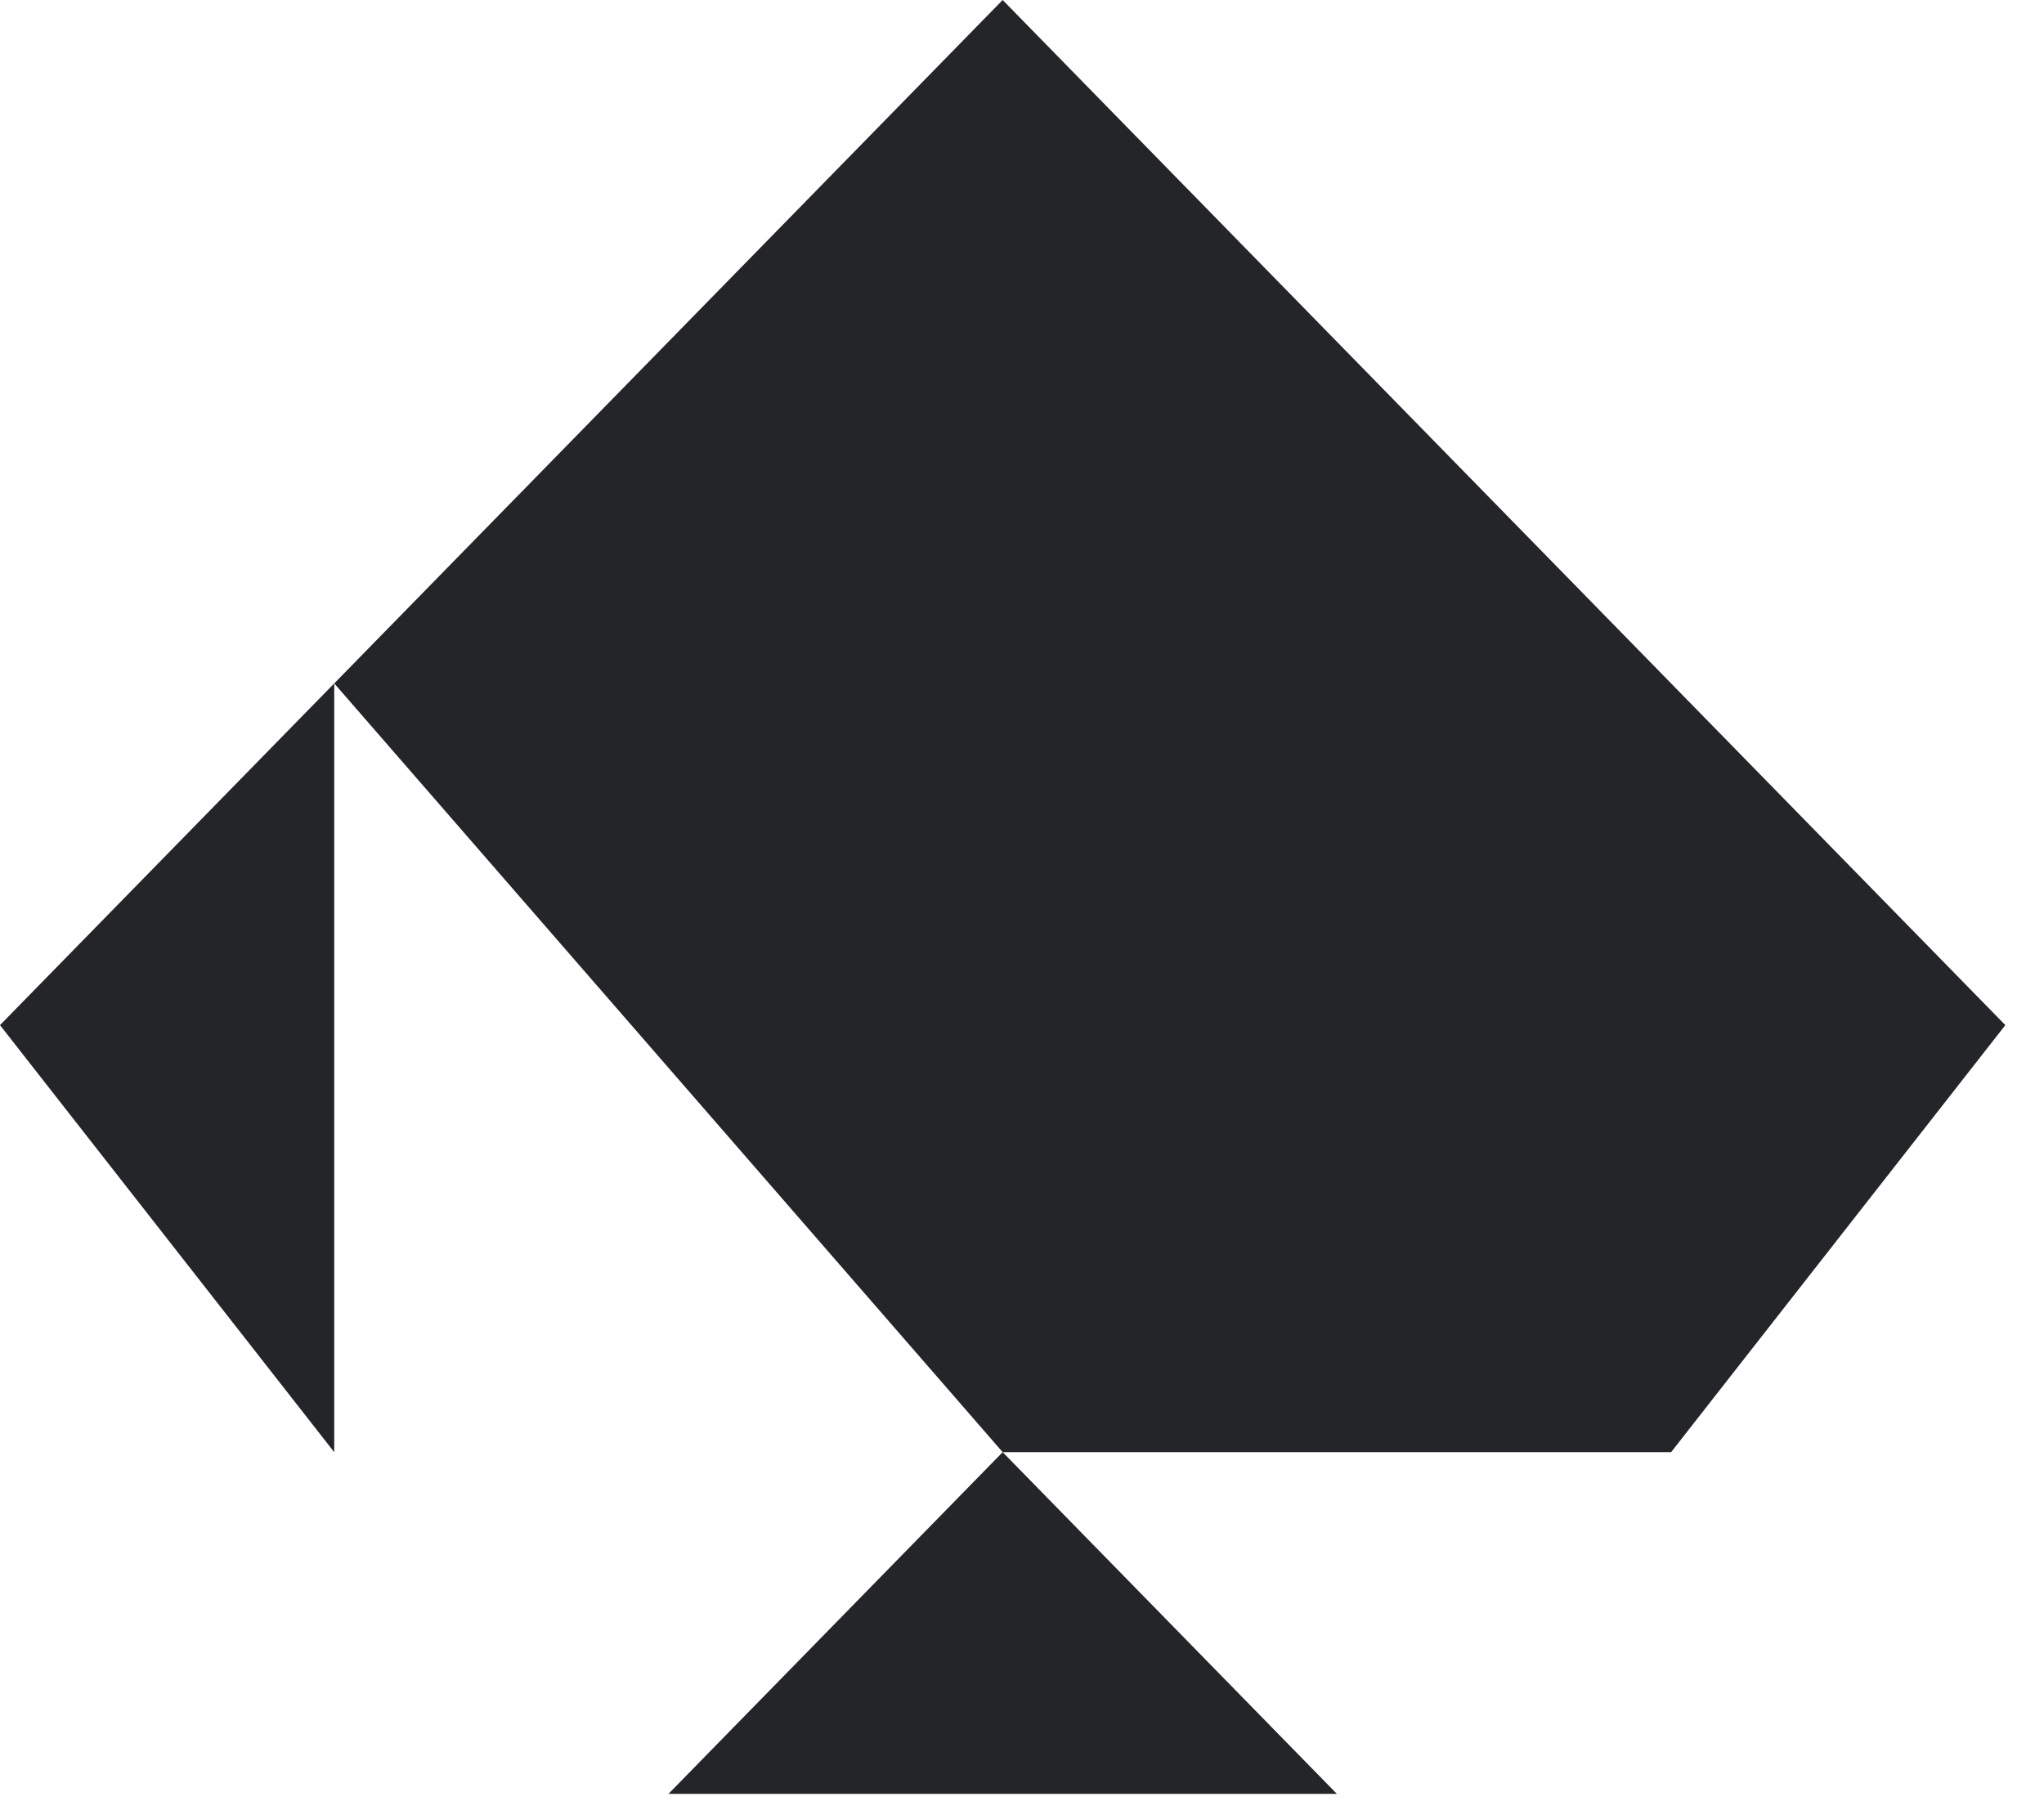 <svg width="35" height="31" viewBox="0 0 35 31" fill="none" xmlns="http://www.w3.org/2000/svg">
<path d="M0 17.555L5.723 24.868V11.703L17.169 24.868H28.615L34.338 17.555L17.169 0L0 17.555ZM22.892 30.72L17.169 24.868L11.446 30.72H22.892Z" fill="#242529"/>
</svg>
